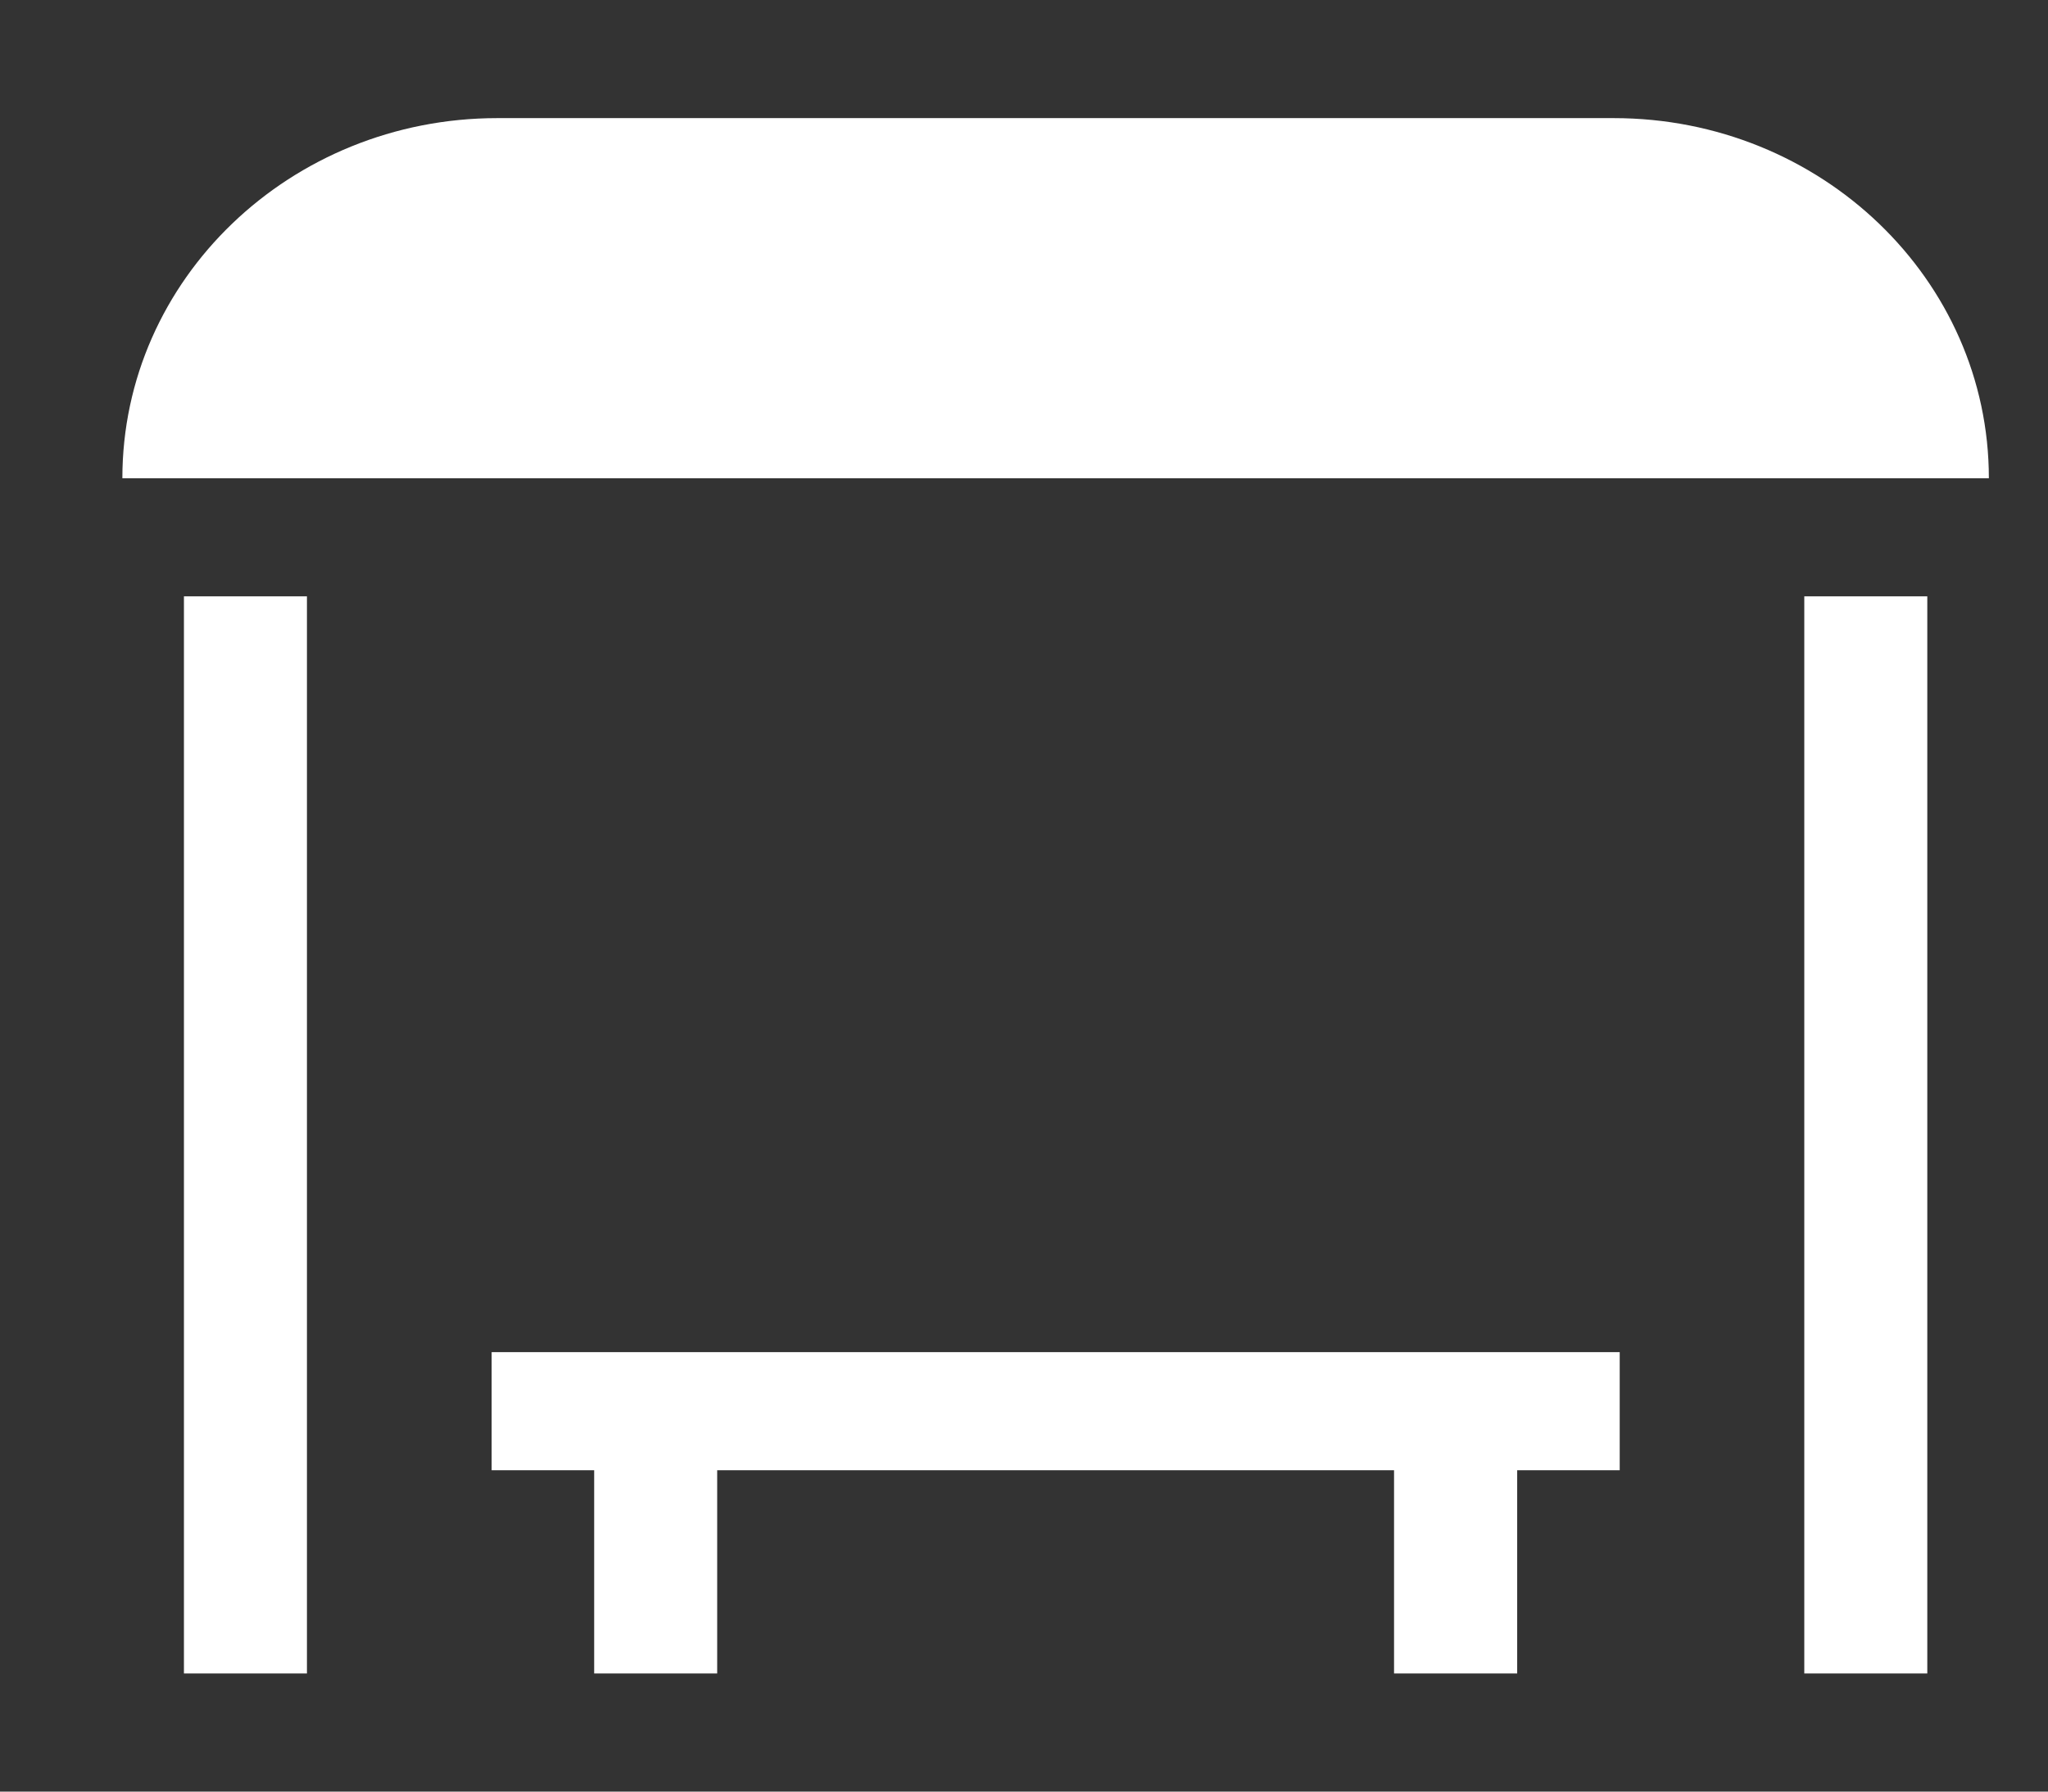 <svg width="16" height="14" viewBox="0 0 16 14" fill="none" xmlns="http://www.w3.org/2000/svg">
<rect x="0" y="0" width="16" height="14" fill="#333333" stroke="none"/>
<g clip-path="url(#clip0)">
<path d="M2.398 4.66H1.437V13.077H2.398V4.66Z" fill="white"/>
<path d="M15.057 4.66H14.096V13.077H15.057V4.66Z" fill="white"/>
<path d="M12.607 0.923H3.886C2.268 0.923 0.956 2.183 0.956 3.737H15.538C15.538 2.183 14.226 0.923 12.607 0.923Z" fill="white"/>
<path d="M3.841 11.489H4.642V13.077H5.603V11.489H10.891V13.077H11.853V11.489H12.654V10.566H3.841V11.489Z" fill="white"/>
</g>
<defs>
<clipPath id="clip0">
<rect x="0.956" width="14.582" height="14" fill="white"/>
</clipPath>
</defs>
</svg>
